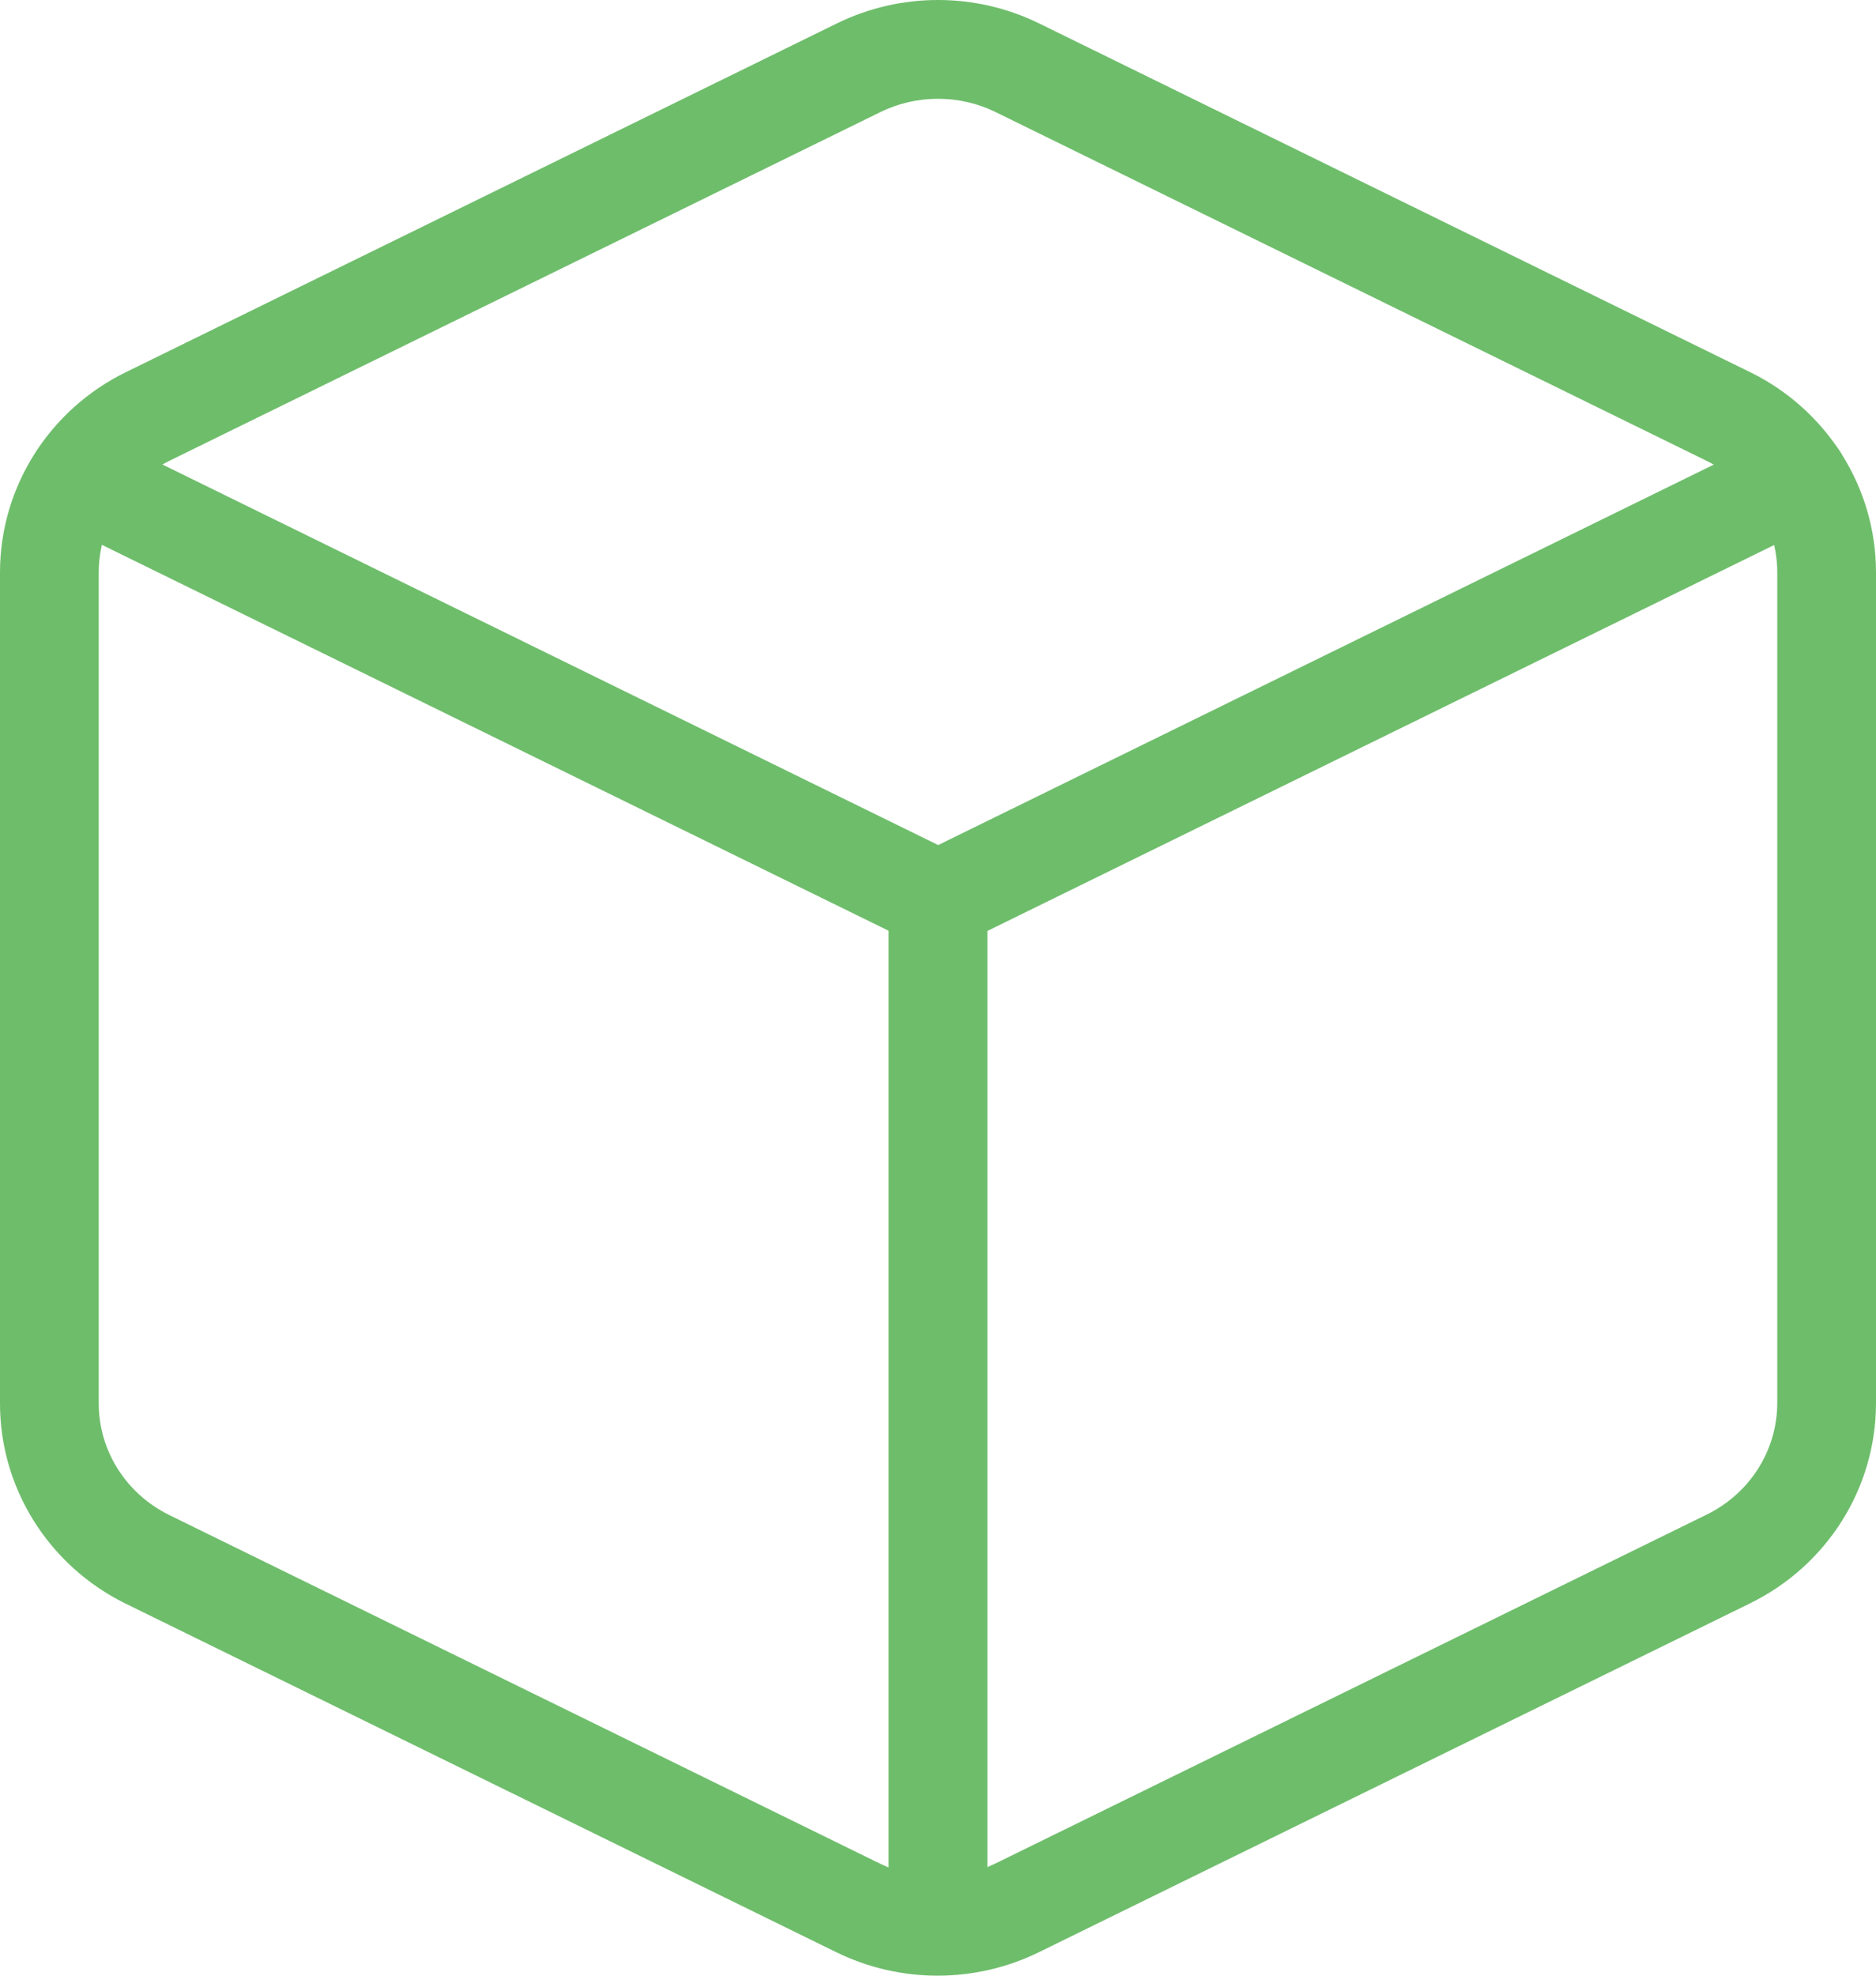 <svg width="38" height="40" viewBox="0 0 38 40" version="1.1" xmlns="http://www.w3.org/2000/svg" xmlns:xlink="http://www.w3.org/1999/xlink">
<title>Icon 10</title>
<desc>Created using Figma</desc>
<g id="Canvas" transform="translate(-1544 -2321)">
<g id="Icon 10">
<g id="Shape (Stroke)">
<use xlink:href="#path0_fill" transform="translate(1544 2321)" fill="#6EBD6B"/>
</g>
<g id="Shape (Stroke)">
<use xlink:href="#path1_fill" transform="translate(1544.58 2329.68)" fill="#6EBD6B"/>
</g>
<g id="Shape (Stroke)">
<use xlink:href="#path2_fill" transform="translate(1562 2338.22)" fill="#6EBD6B"/>
</g>
</g>
</g>
<defs>
<path id="path0_fill" fill-rule="evenodd" d="M 17.837 2.267C 17.837 2.267 17.836 2.268 17.836 2.268L 3.438 9.326L 3.436 9.328C 2.55 9.759 2.001 10.639 2 11.588L 2 28.397C 1.993 29.348 2.537 30.232 3.422 30.67C 3.422 30.67 3.423 30.67 3.423 30.671L 17.82 37.729C 18.556 38.09 19.425 38.09 20.162 37.729L 34.564 30.668C 35.451 30.236 35.999 29.357 36 28.407L 36 11.588C 35.999 10.639 35.451 9.76 34.564 9.328L 20.164 2.268C 20.164 2.268 20.163 2.267 20.163 2.267C 19.431 1.911 18.569 1.911 17.837 2.267ZM 16.96 0.47C 18.246 -0.157 19.754 -0.157 21.04 0.47L 21.042 0.471L 35.44 7.53C 35.441 7.53 35.441 7.53 35.441 7.53C 37.001 8.291 37.999 9.858 38 11.587L 38 28.408C 37.999 30.137 37.001 31.705 35.441 32.465C 35.441 32.466 35.44 32.466 35.44 32.466L 21.043 39.525C 21.042 39.525 21.043 39.525 21.043 39.525C 19.751 40.158 18.232 40.158 16.94 39.525C 16.94 39.525 16.94 39.525 16.94 39.525L 2.54 32.465L 2.537 32.464C 0.98 31.694 -0.011 30.118 8.80384e-05 28.387L 8.80384e-05 11.588C 0.001 9.859 1 8.29 2.559 7.53C 2.559 7.53 2.56 7.53 2.56 7.53L 16.958 0.471L 16.96 0.47Z"/>
<path id="path1_fill" fill-rule="evenodd" d="M 0.102 0.56C 0.345 0.064 0.945 -0.141 1.44 0.102L 18.424 8.429L 35.408 0.102C 35.904 -0.141 36.503 0.064 36.746 0.56C 36.989 1.056 36.784 1.655 36.288 1.898L 18.864 10.441C 18.587 10.577 18.262 10.577 17.984 10.441L 0.56 1.898C 0.064 1.655 -0.141 1.056 0.102 0.56Z"/>
<path id="path2_fill" fill-rule="evenodd" d="M 1 0C 1.552 0 2 0.448 2 1L 2 21.756C 2 22.308 1.552 22.756 1 22.756C 0.448 22.756 0 22.308 0 21.756L 0 1C 0 0.448 0.448 0 1 0Z"/>
</defs>
</svg>
